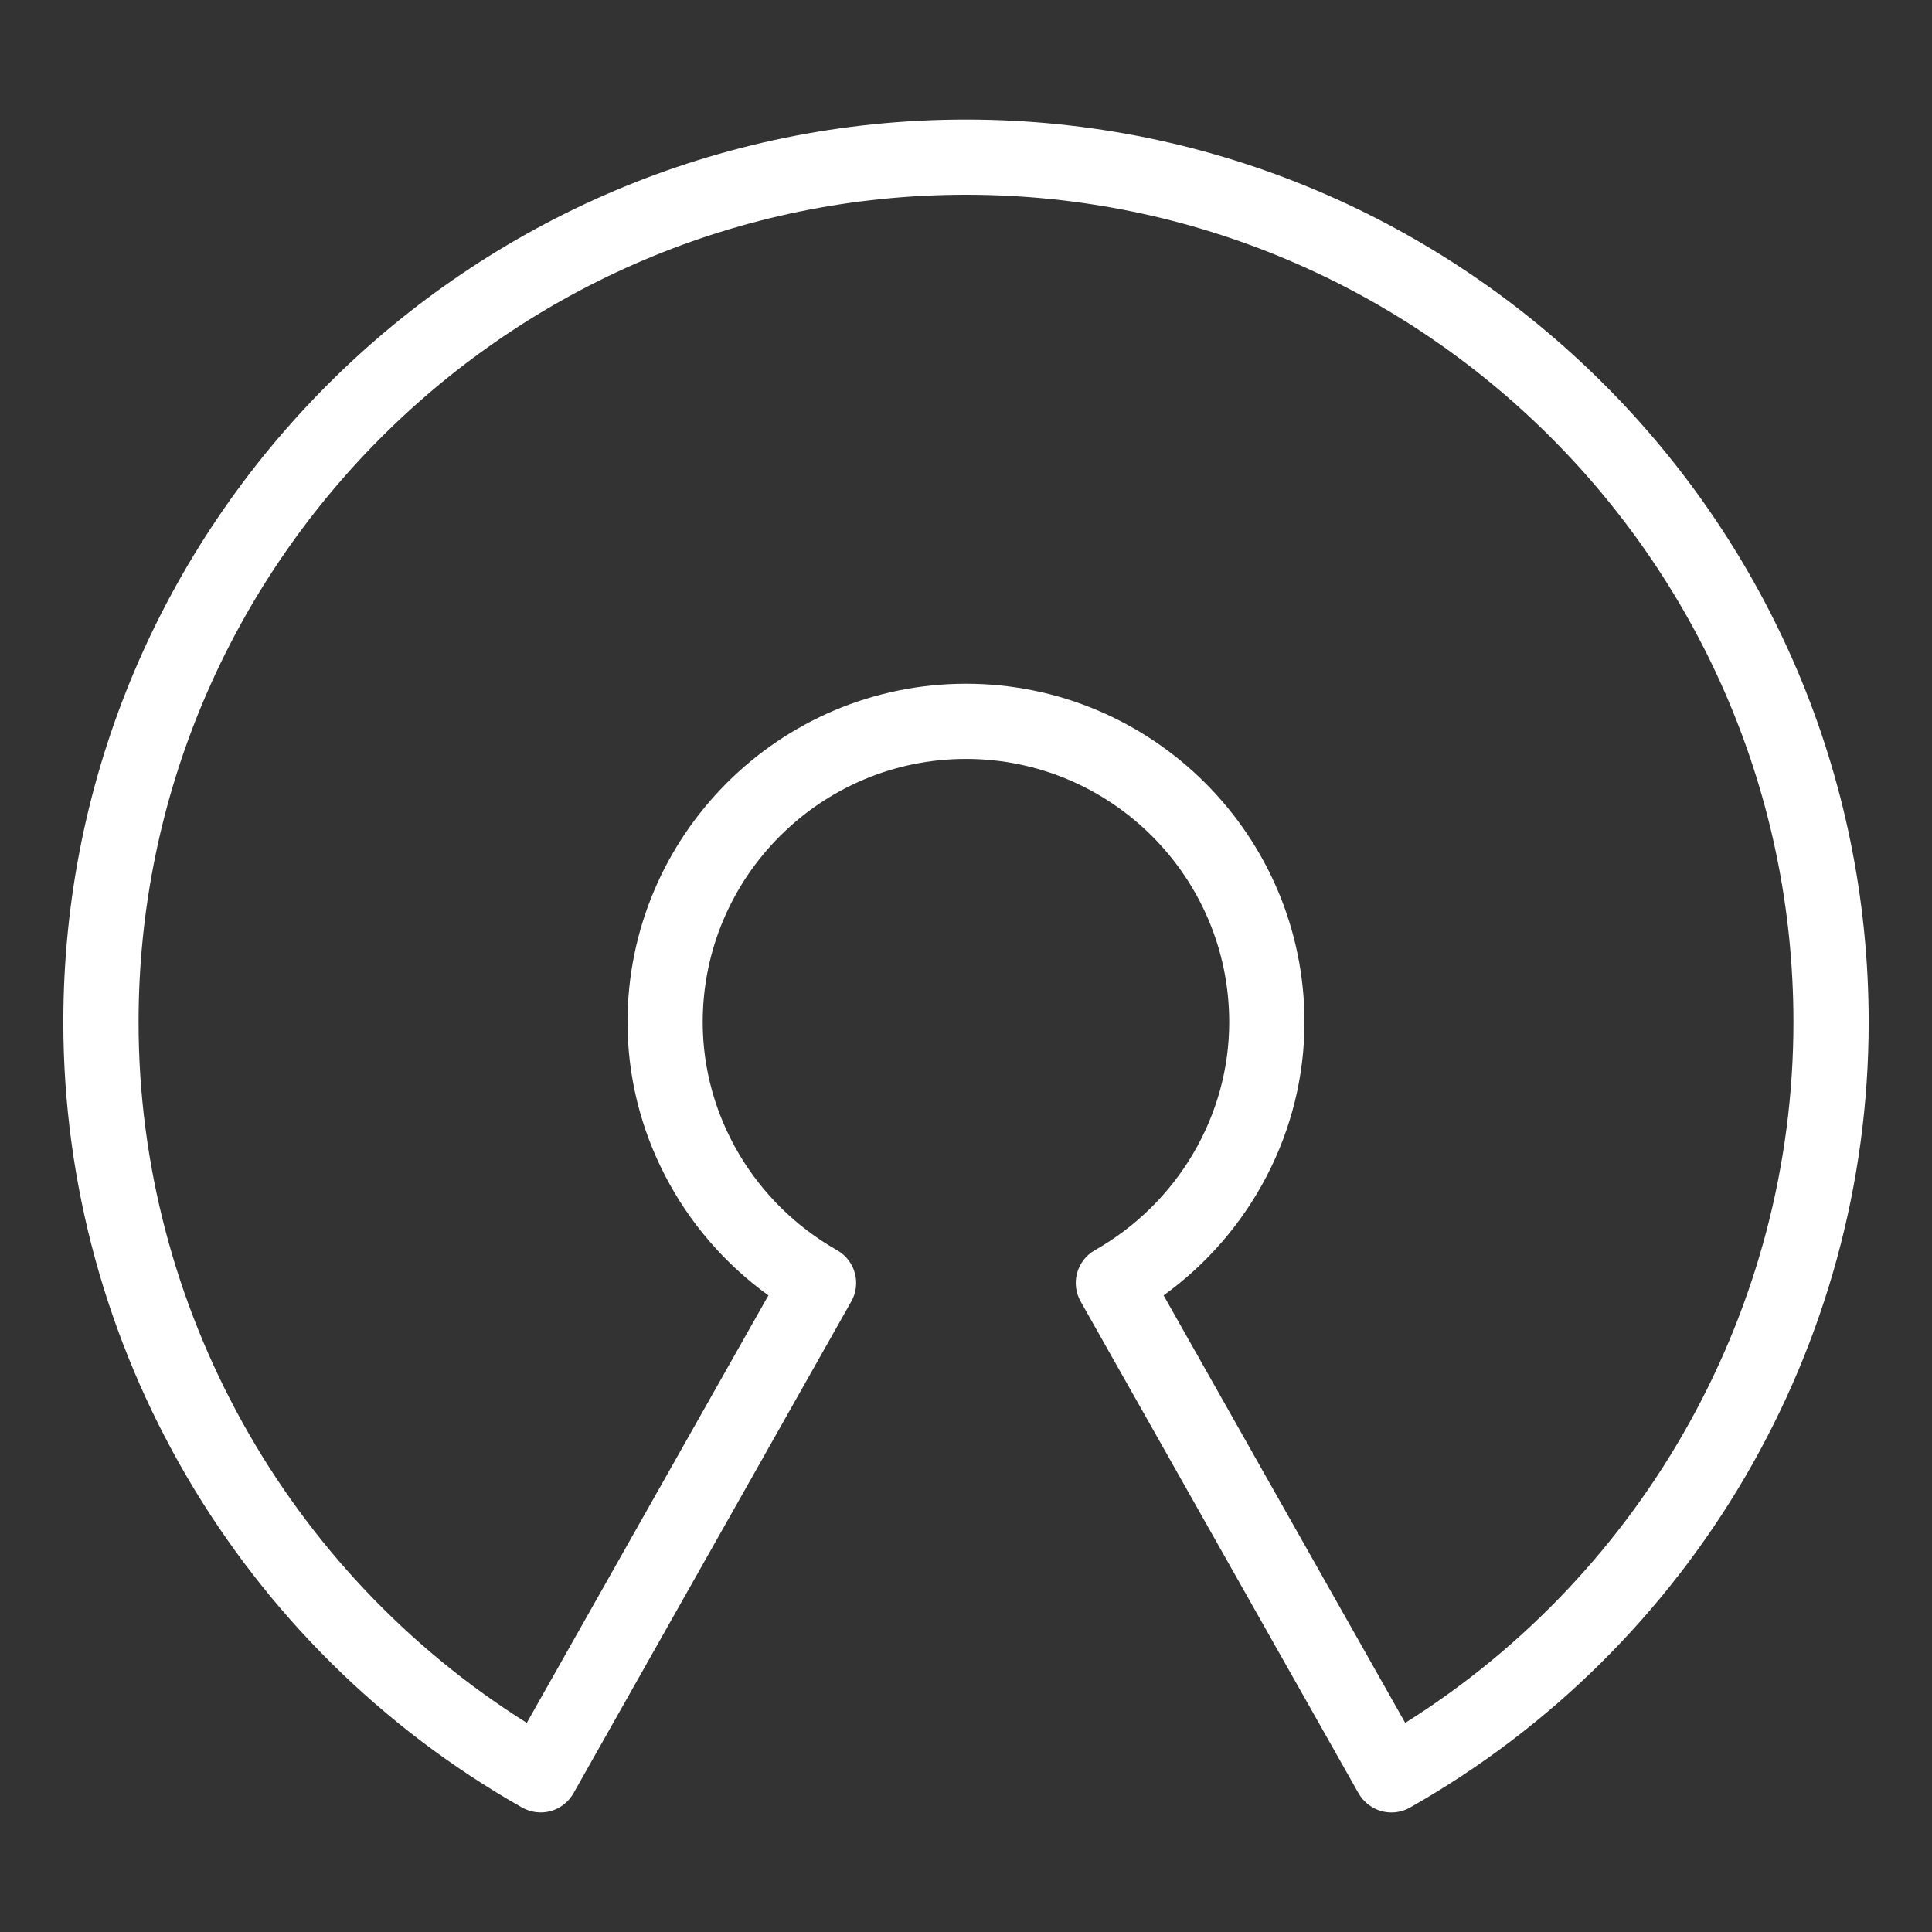 <?xml version="1.0" encoding="iso-8859-1"?>
<!-- Generator: Adobe Illustrator 19.0.0, SVG Export Plug-In . SVG Version: 6.00 Build 0)  -->
<svg version="1.1" id="Layer_1" xmlns="http://www.w3.org/2000/svg" xmlns:xlink="http://www.w3.org/1999/xlink" x="0px" y="0px"
	 width="50px" height="50px" viewBox="0 0 50 50" style="enable-background:new 0 0 50 50;" xml:space="preserve">
<rect x="0" y="0" width="50" height="50" fill="#333333" stroke="none"/>
<g>
	<g>
		<path style="fill:#FFFFFF;" d="M36.009,46.906c-0.088,0-0.175-0.012-0.261-0.035c-0.249-0.07-0.459-0.236-0.588-0.459
			l-7.193-12.73c-0.265-0.467-0.099-1.061,0.366-1.326c2.147-1.217,3.479-3.479,3.479-5.902c0-3.757-3.056-6.813-6.813-6.813
			s-6.813,3.056-6.813,6.813c0,2.424,1.333,4.686,3.479,5.902c0.465,0.265,0.631,0.858,0.366,1.326l-7.191,12.73
			c-0.127,0.224-0.339,0.389-0.588,0.459c-0.249,0.068-0.516,0.035-0.74-0.091C6.189,42.631,1.639,34.843,1.639,26.454
			C1.639,13.573,12.119,3.094,25,3.094s23.361,10.479,23.361,23.361c0,8.39-4.549,16.179-11.873,20.326
			C36.342,46.864,36.176,46.906,36.009,46.906z M30.114,33.525l6.253,11.063c6.222-3.909,10.047-10.769,10.047-18.134
			C46.414,14.647,36.807,5.04,25,5.04S3.586,14.647,3.586,26.454c0,7.364,3.825,14.225,10.047,18.134l6.253-11.063
			c-2.27-1.641-3.646-4.269-3.646-7.07c0-4.83,3.93-8.76,8.76-8.76s8.76,3.93,8.76,8.76C33.76,29.256,32.384,31.884,30.114,33.525z"
			/>
	</g>
</g>
<g id="XMLID_3_">
</g>
<g id="XMLID_4_">
</g>
<g id="XMLID_5_">
</g>
<g id="XMLID_6_">
</g>
<g id="XMLID_7_">
</g>
<g id="XMLID_8_">
</g>
</svg>

